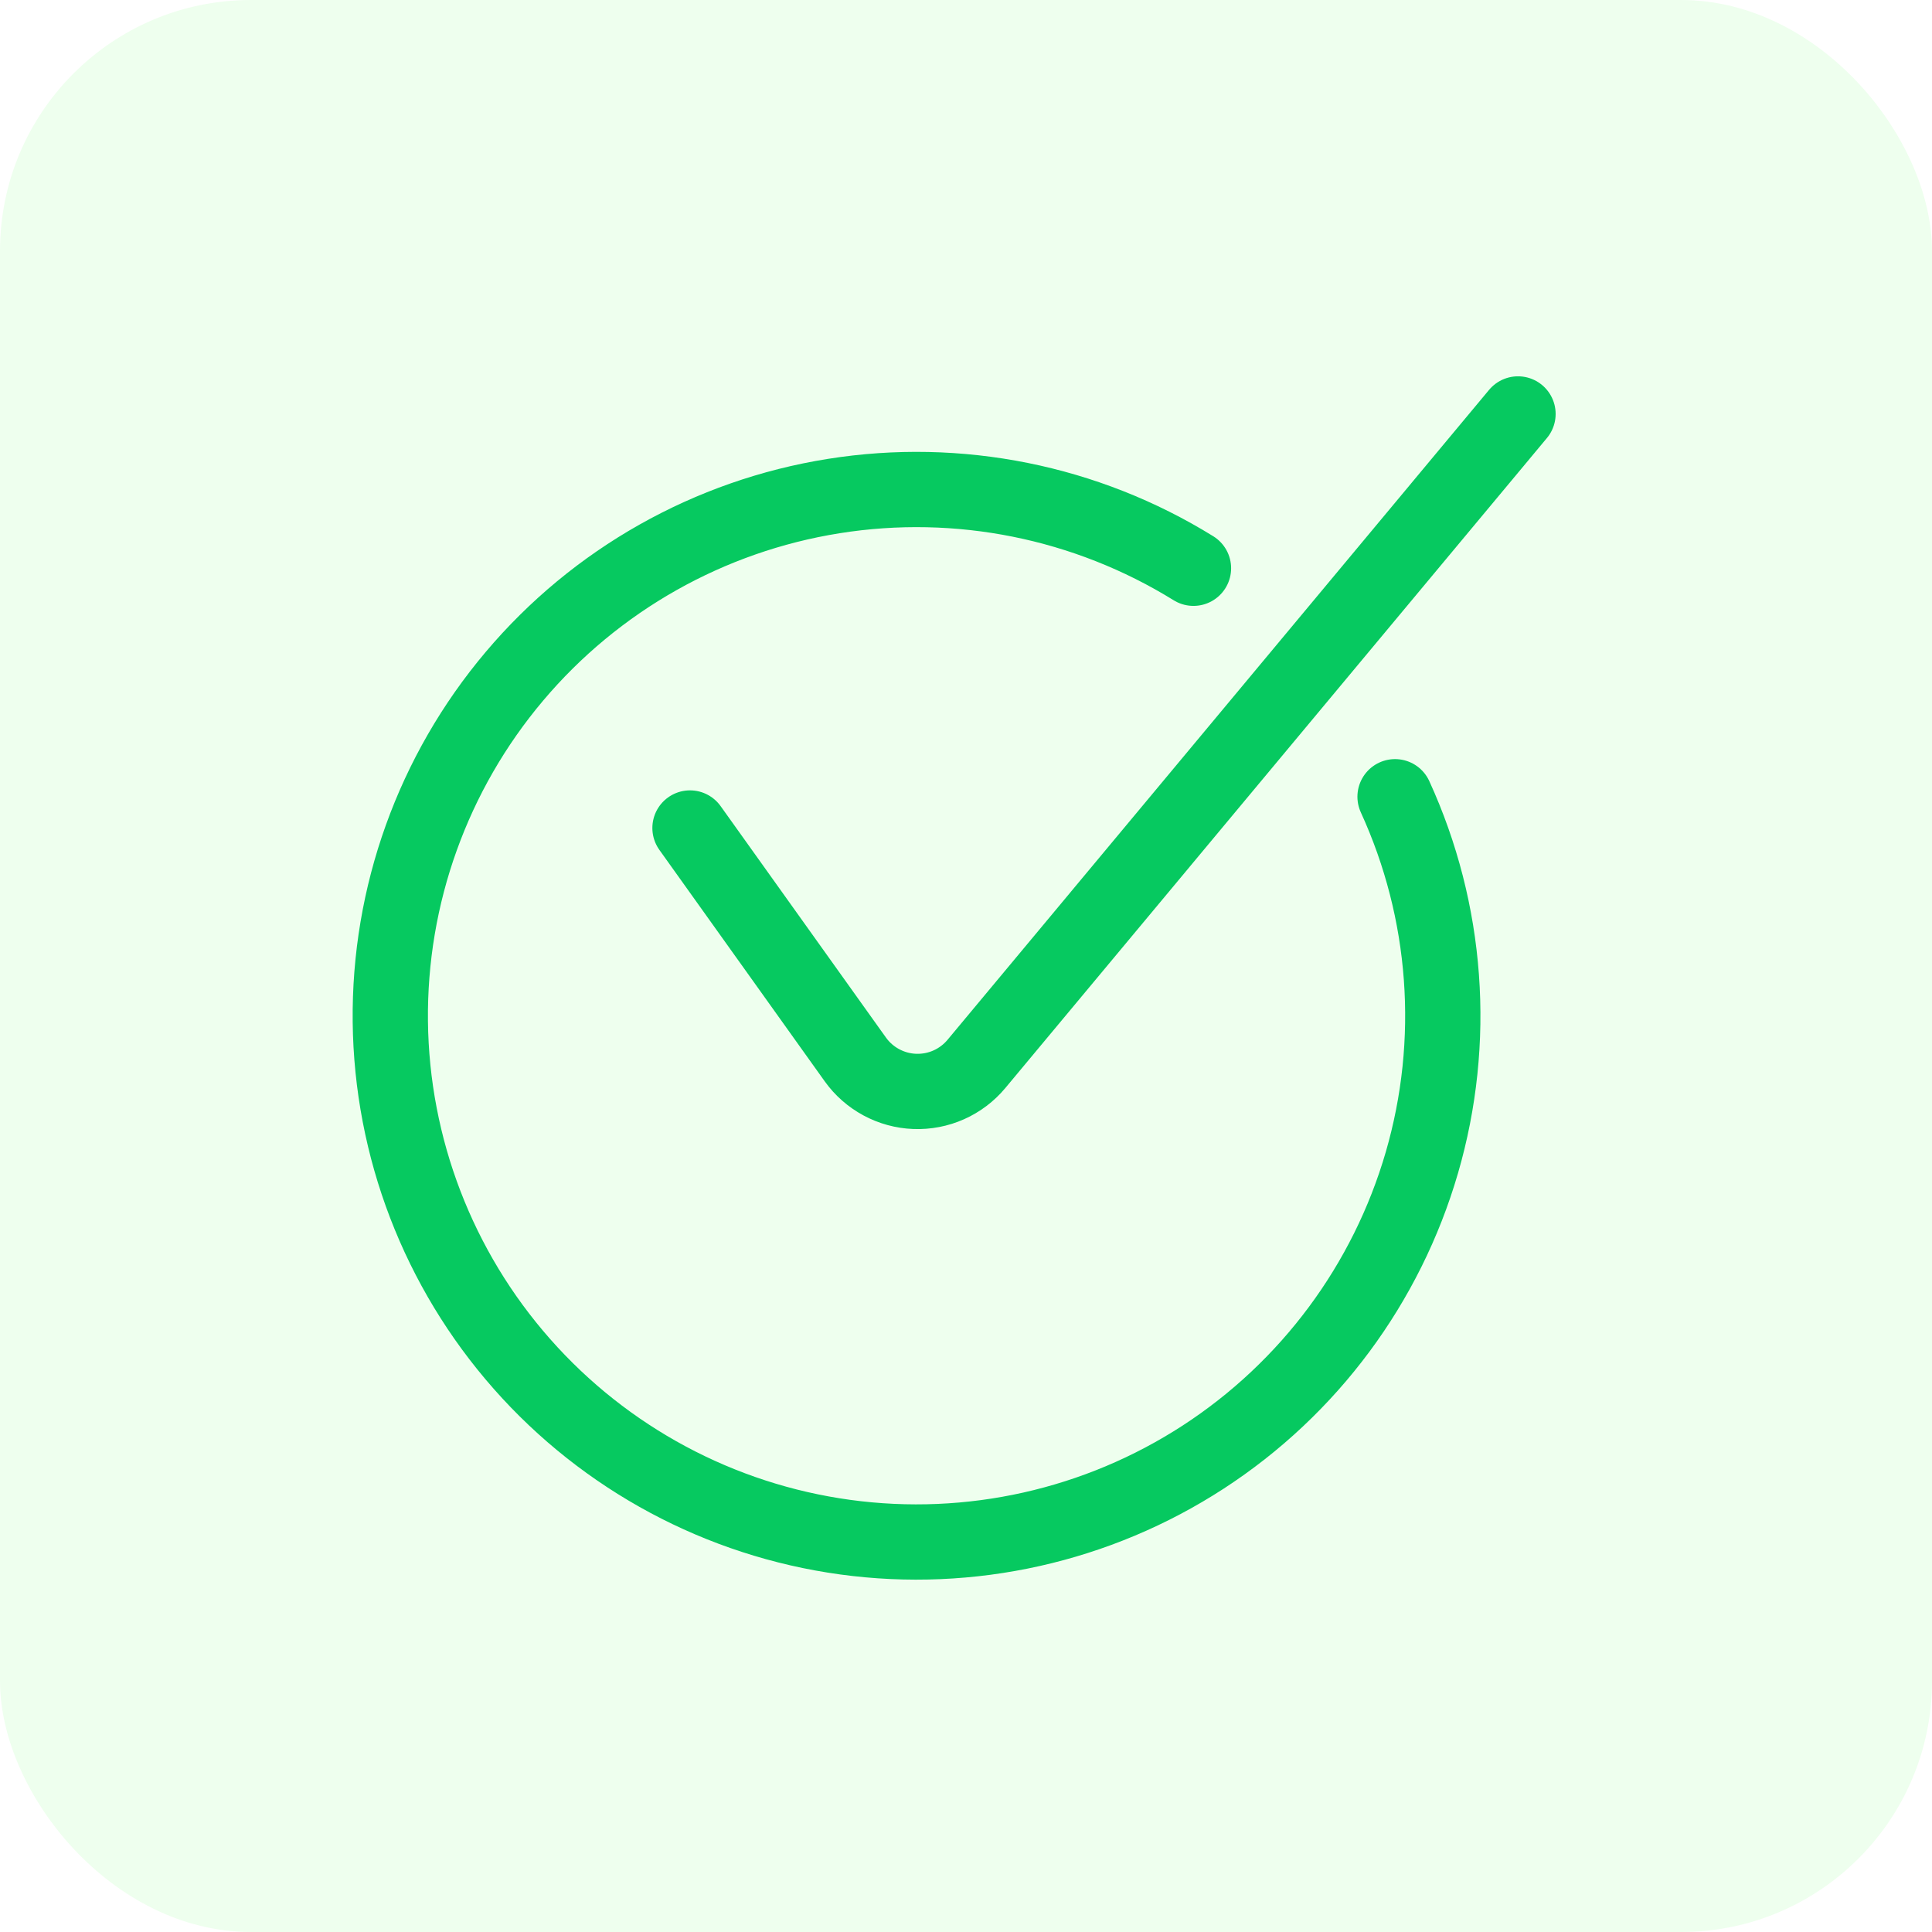 <svg width="77" height="77" viewBox="0 0 77 77" fill="none" xmlns="http://www.w3.org/2000/svg">
<rect width="77" height="77" rx="10" fill="#00FF09" fill-opacity="0.07"/>
<g clip-path="url(#clip0_254_1139)">
<path d="M27.5 33L34.088 42.222C34.359 42.602 34.714 42.914 35.125 43.135C35.535 43.356 35.992 43.481 36.458 43.498C36.924 43.515 37.388 43.426 37.814 43.236C38.24 43.046 38.617 42.761 38.916 42.402L60.5 16.498" stroke="#06C960" stroke-width="3" stroke-linecap="round" stroke-linejoin="round"/>
<path d="M47.566 22.648C43.288 20 38.201 18.979 33.233 19.77C28.264 20.56 23.745 23.11 20.501 26.955C17.256 30.799 15.501 35.682 15.556 40.713C15.611 45.743 17.473 50.587 20.801 54.359C24.129 58.132 28.703 60.582 33.687 61.264C38.672 61.945 43.735 60.812 47.954 58.072C52.173 55.331 55.266 51.165 56.67 46.334C58.074 41.503 57.694 36.328 55.6 31.754" stroke="#06C960" stroke-width="3" stroke-linecap="round" stroke-linejoin="round"/>
</g>
<defs>
<clipPath id="clip0_254_1139">
<rect width="48" height="48" fill="white" transform="translate(14 15)"/>
</clipPath>
</defs>
</svg>

